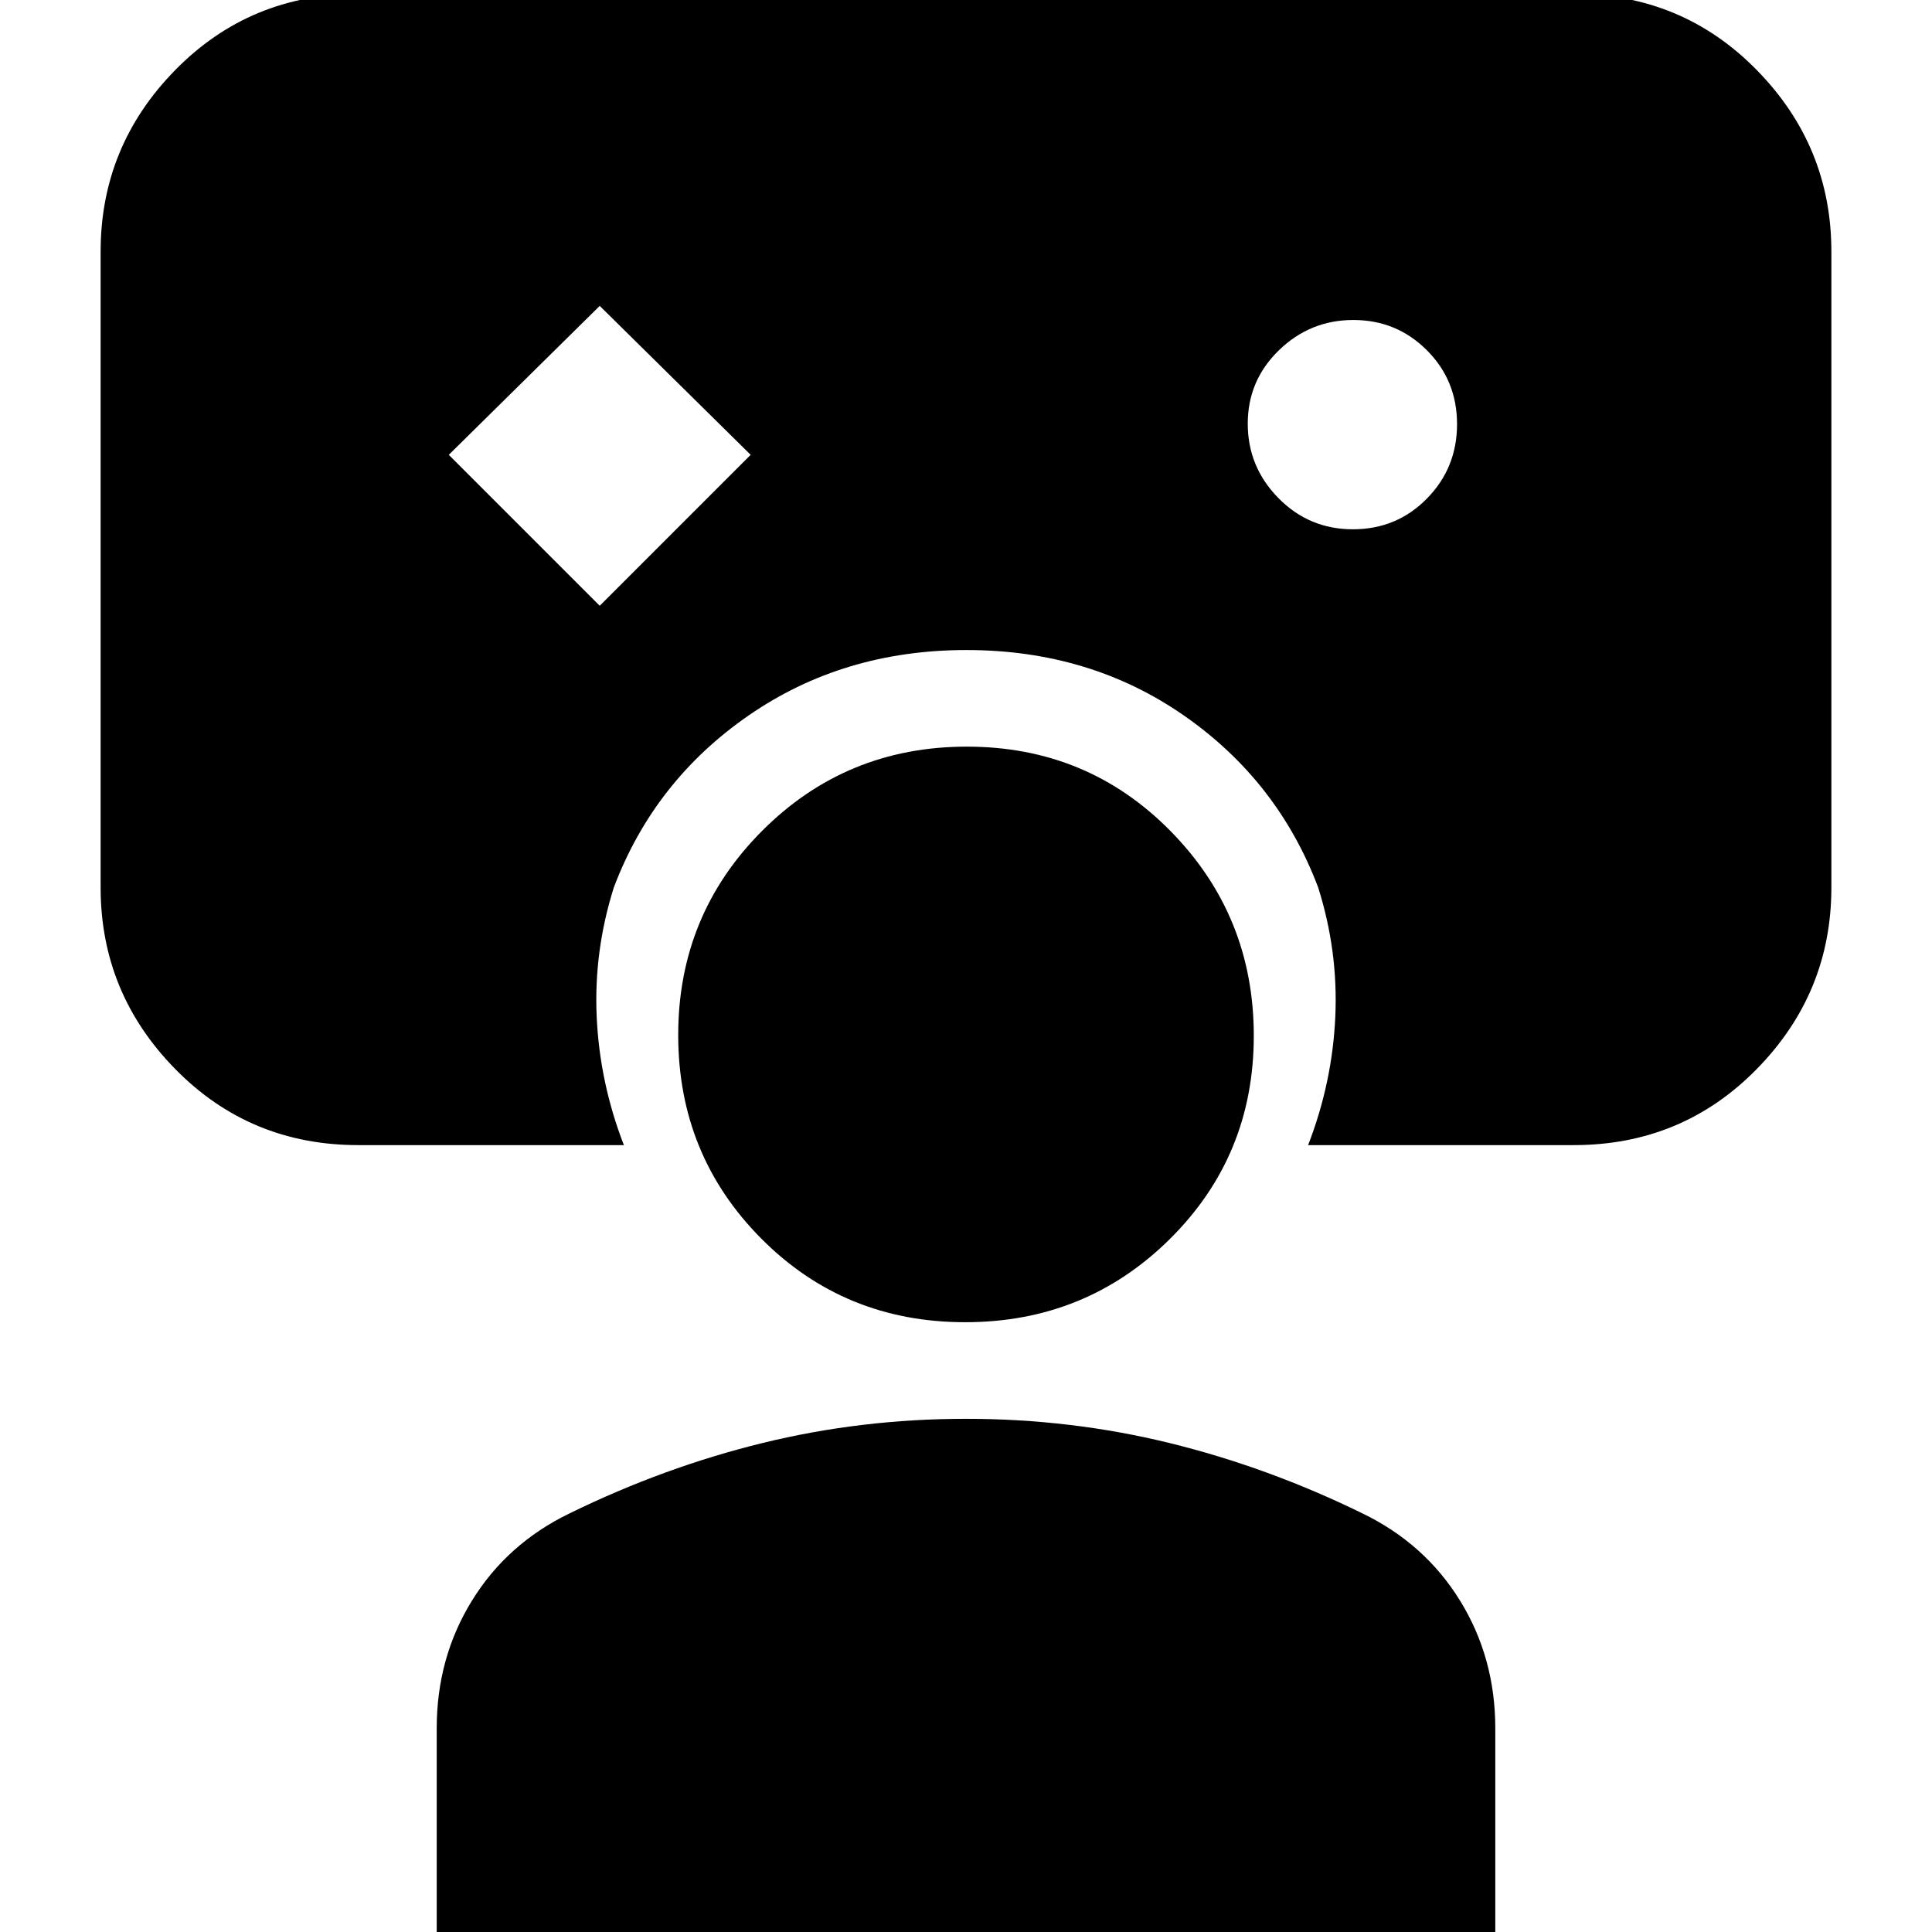 <svg xmlns="http://www.w3.org/2000/svg" height="20" viewBox="0 -960 960 960" width="20"><path d="M178-391q-53.82 0-90.91-37.79Q50-466.57 50-519v-316q0-52.42 37.09-90.21Q124.18-963 178-963h604q53.83 0 90.91 37.79Q910-887.42 910-835v316q0 52.43-37.09 90.21Q835.83-391 782-391H650q12-31 13.5-63.67Q665-487.33 655-519q-20-53-66.77-85.5-46.77-32.5-108-32.5T372-604.5Q325-572 305-519q-10 31.67-8.5 64.33Q298-422 310-391H178Zm120-268 75-75-75-74-75 74 75 75Zm374.24-38Q694-697 709-712.24q15-15.23 15-37Q724-771 708.97-786q-15.03-15-36.5-15t-36.97 15.03q-15.5 15.03-15.5 36.5t15.24 36.97q15.23 15.5 37 15.5ZM217 7v-108.24q0-35.02 17.5-63.39Q252-193 283-208q47-23 96-35t101-12q52 0 101 12t96 35q31 15 48.5 43.37 17.5 28.37 17.5 63.39V7H217Zm262.58-310q-59.97 0-101.27-41.52Q337-386.05 337-445.72t41.73-101.47Q420.46-589 480.42-589q59.97 0 101.27 42.01Q623-504.98 623-445.31q0 59.67-41.73 100.99Q539.54-303 479.58-303Z"/></svg>